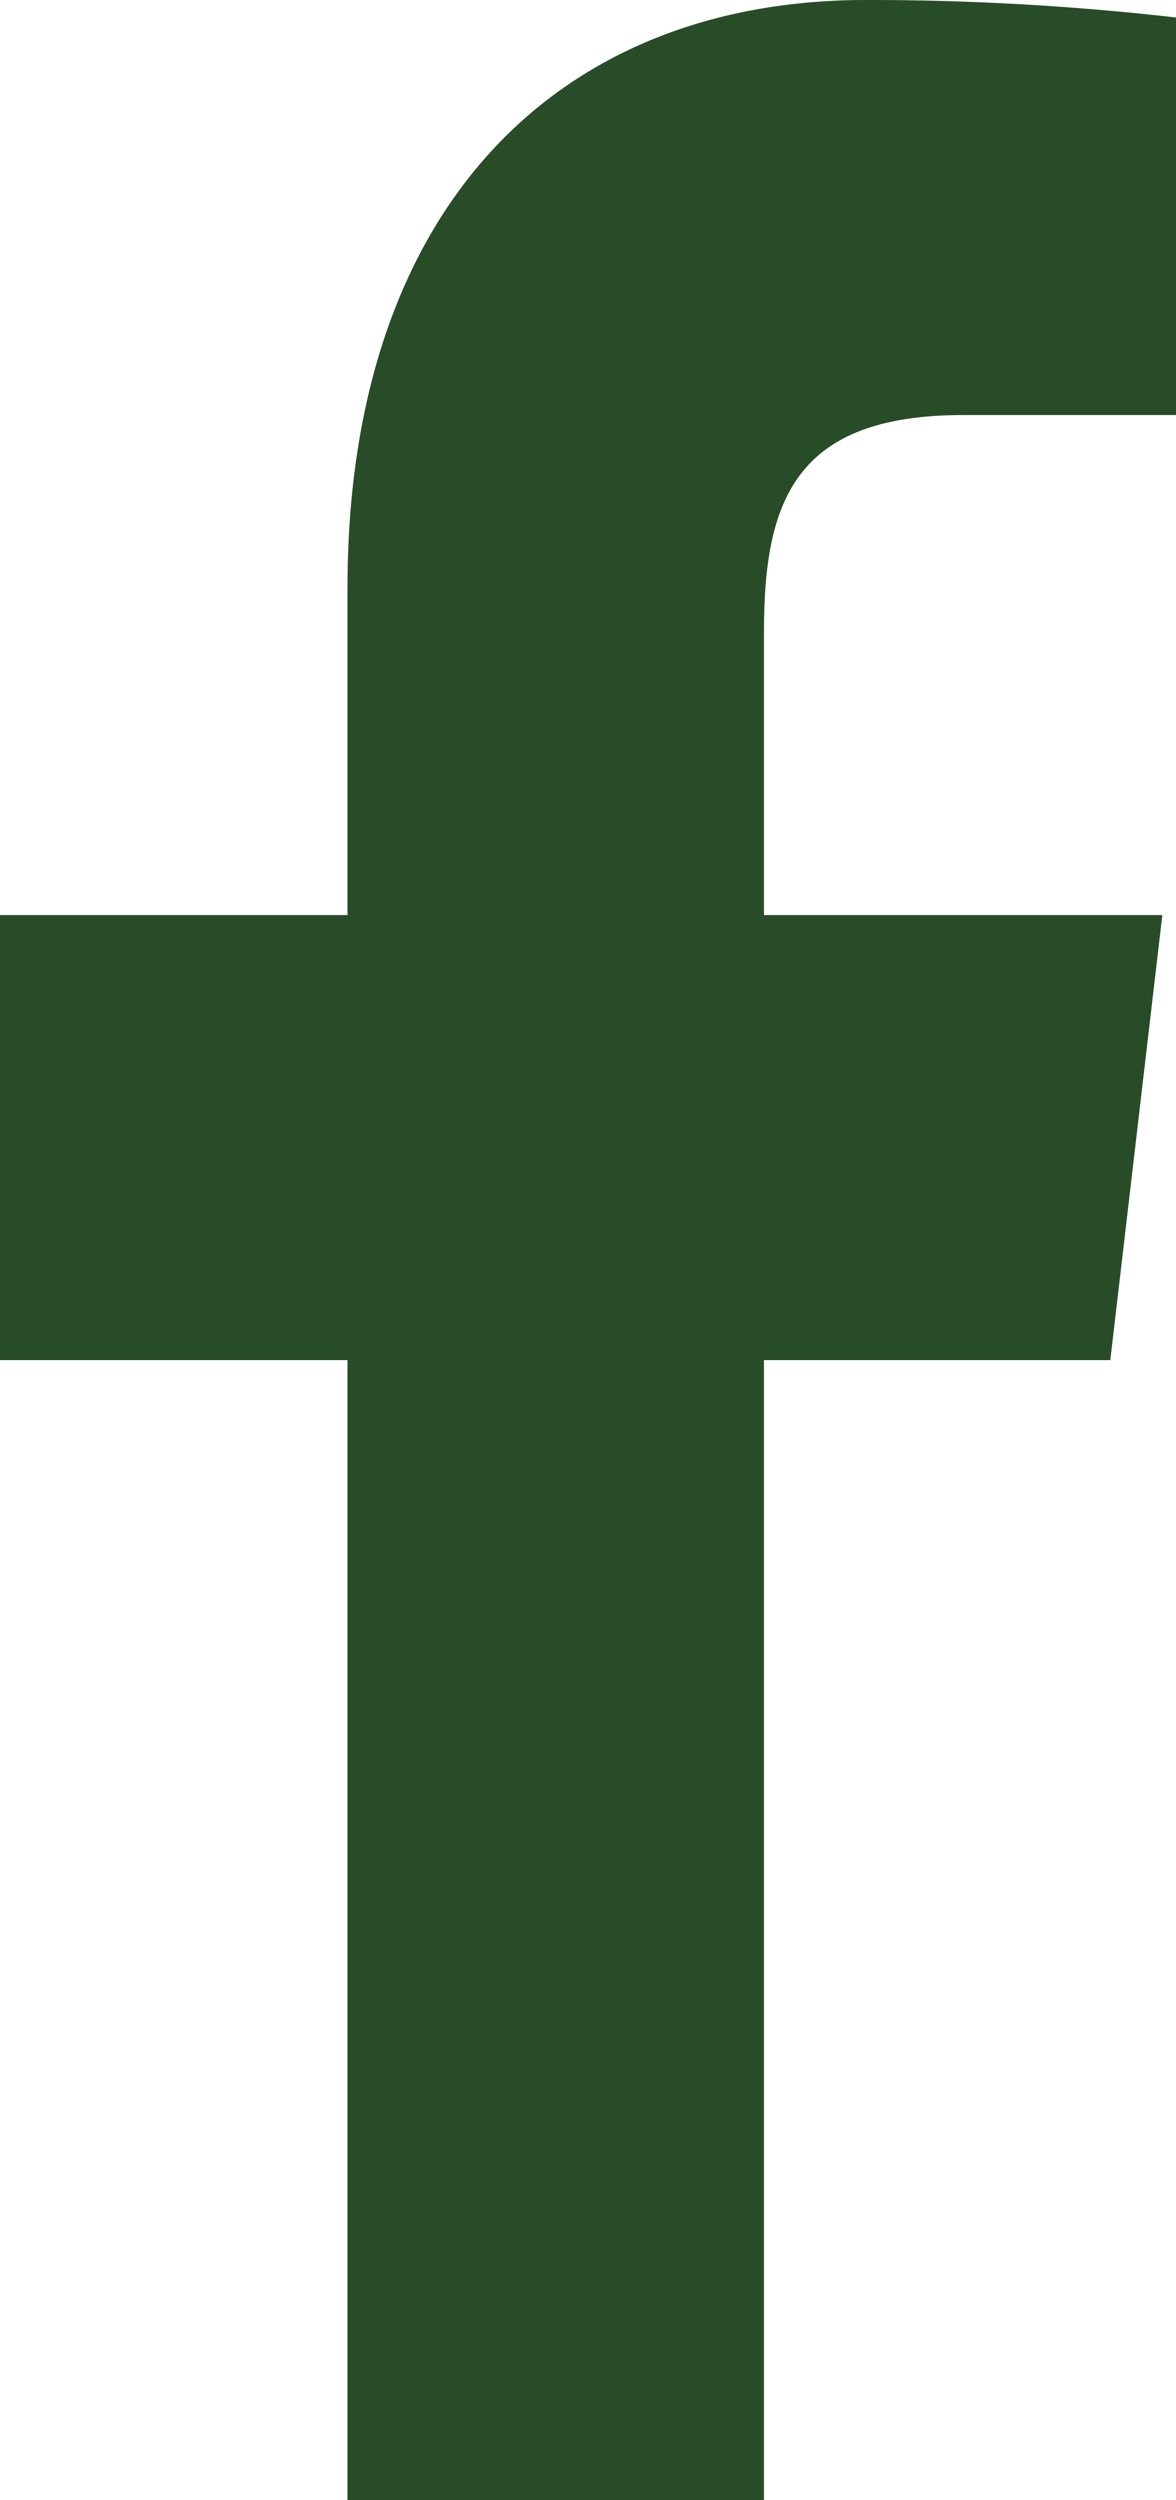 <svg width="8" height="17" viewBox="0 0 8 17" fill="none" xmlns="http://www.w3.org/2000/svg">
<path d="M6.552 2.822H8V0.119C7.299 0.039 6.595 -0.001 5.89 2.53845e-05C3.796 2.53845e-05 2.364 1.411 2.364 3.995V6.222H-0V9.248H2.364V17H5.197V9.248H7.553L7.907 6.222H5.197V4.293C5.197 3.4 5.413 2.822 6.552 2.822Z" fill="#335F32"/>
<path d="M6.552 2.822H8V0.119C7.299 0.039 6.595 -0.001 5.89 2.53845e-05C3.796 2.53845e-05 2.364 1.411 2.364 3.995V6.222H-0V9.248H2.364V17H5.197V9.248H7.553L7.907 6.222H5.197V4.293C5.197 3.4 5.413 2.822 6.552 2.822Z" fill="black" fill-opacity="0.2"/>
</svg>
